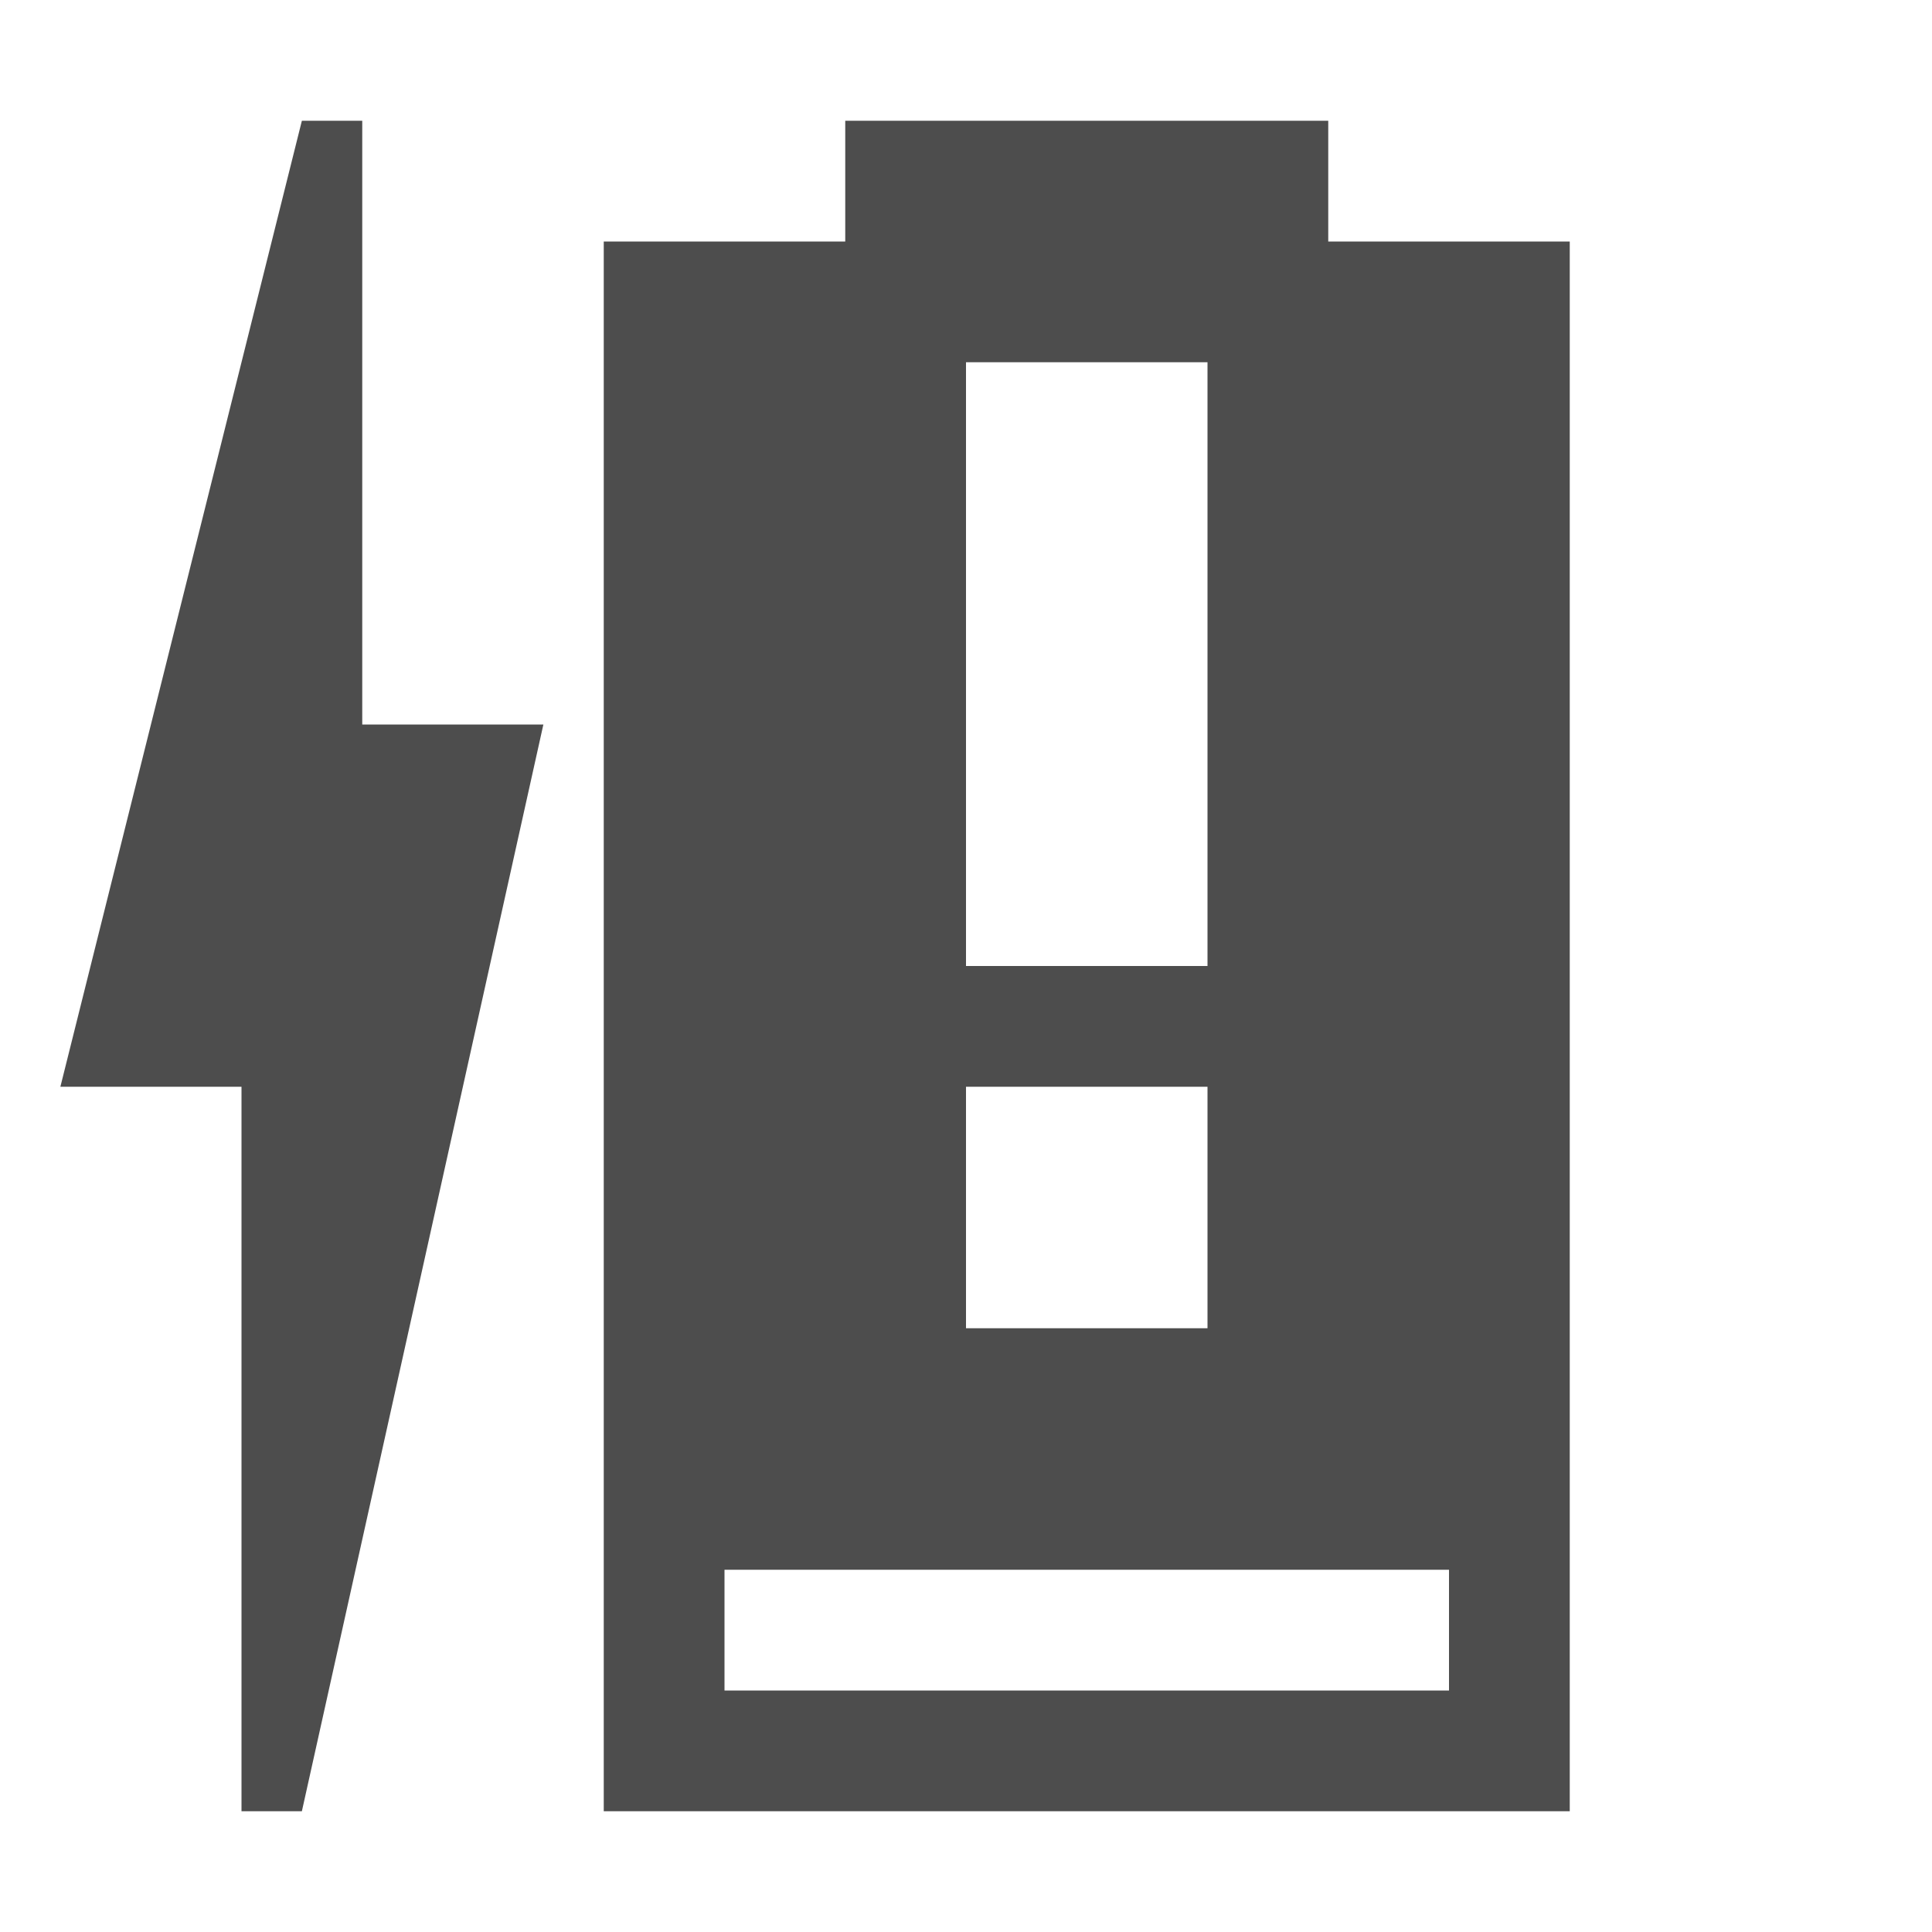 <svg width="16" version="1.1" xmlns="http://www.w3.org/2000/svg" height="16" viewBox="0 0 16 16">
<defs id="defs3051">
<style type="text/css" id="current-color-scheme">
.ColorScheme-Text {
color:#4d4d4d;
}
</style>
</defs>
<path style="fill:currentColor" d="m 2.5,1 l -2,8 h 1.5 v 6 h 0.5 l 2,-9 h -1.5 v -5 h -0.5 z  m 4.5,0 v 1 h -2 v 13 h 8 v -13 h -2 v -1 h -4 z  m 1,2 h 2 v 5 h -2 v -5 z  m 0,6 h 2 v 2 h -2 v -2 z  m -2,4 h 6 v 1 h -6 v -1 z " class="ColorScheme-Text"/>
</svg>
